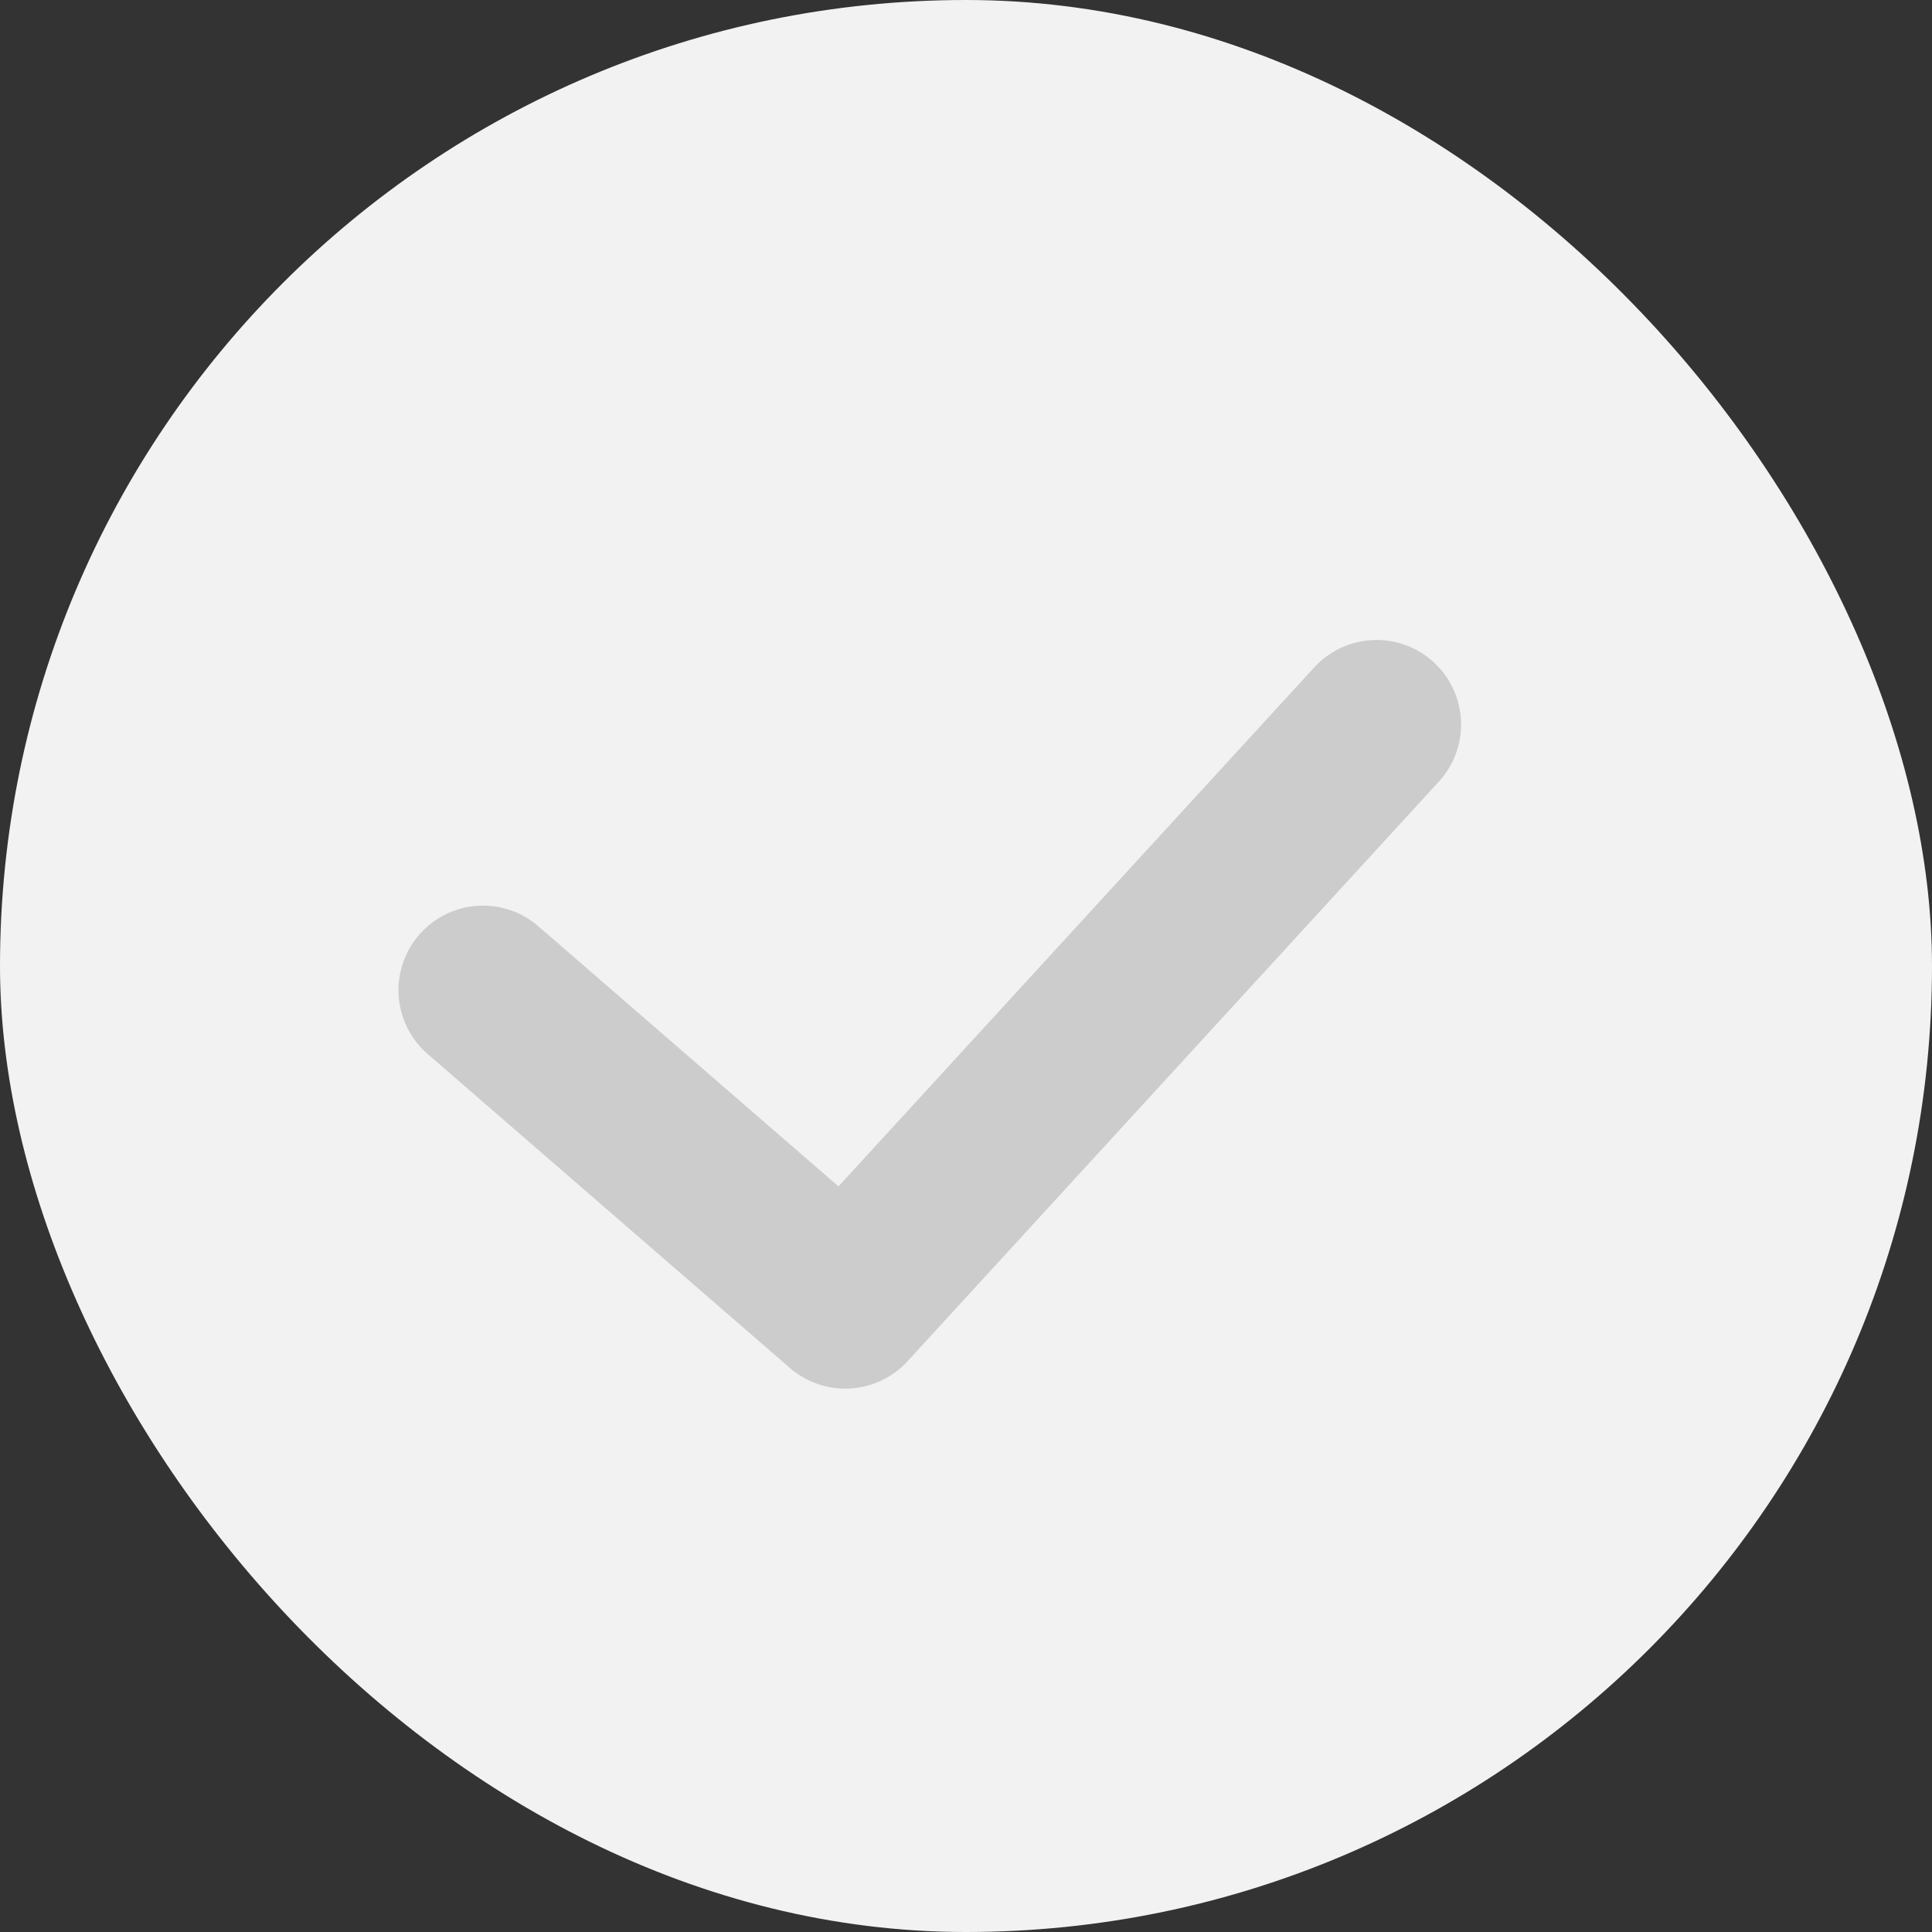 <svg width="40" height="40" viewBox="0 0 40 40" fill="none" xmlns="http://www.w3.org/2000/svg">
<rect x="0" y="0" width="40" height="40" fill="#333333" stroke="none"/>
<rect width="40" height="40" rx="20" fill="#F2F2F2"/>
<path d="M10 20.5L17.5 27L28.5 15" stroke="#CCCCCC" stroke-width="3.5" stroke-linecap="round" stroke-linejoin="round"/>
</svg>
